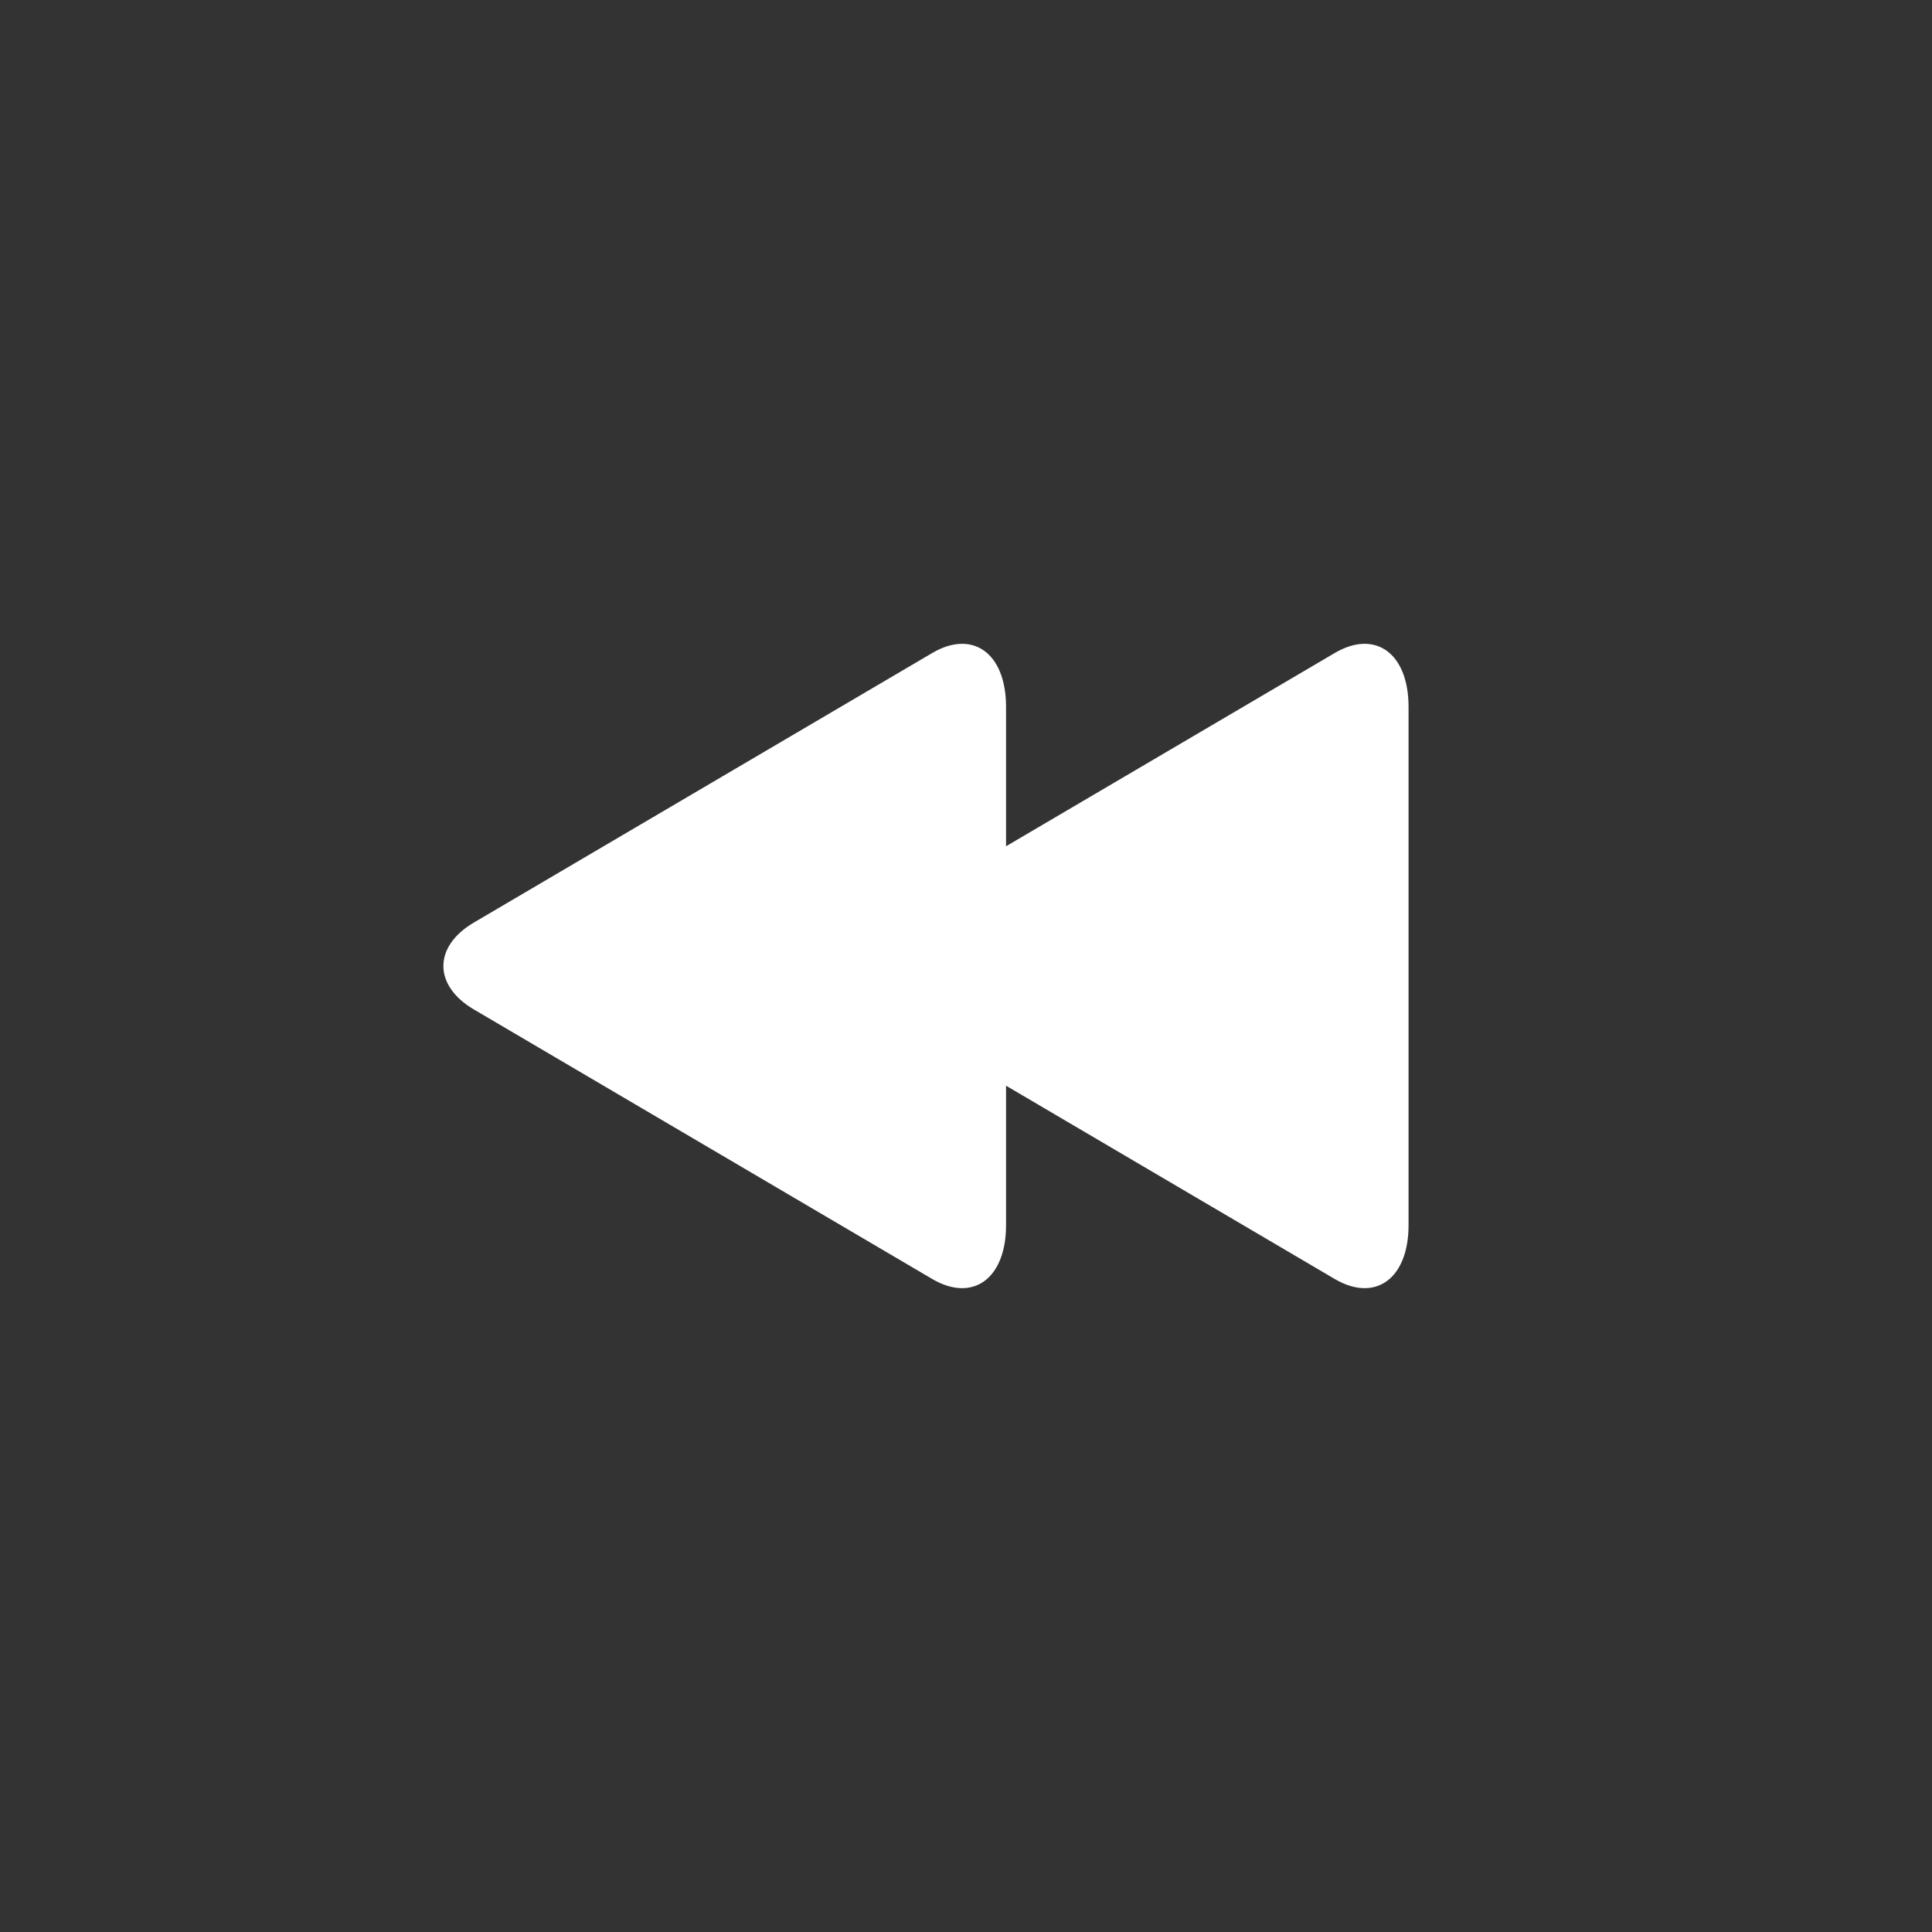 <?xml version="1.0" encoding="utf-8"?>
<!-- Generator: Adobe Illustrator 15.1.0, SVG Export Plug-In  -->
<!DOCTYPE svg PUBLIC "-//W3C//DTD SVG 1.1//EN" "http://www.w3.org/Graphics/SVG/1.1/DTD/svg11.dtd">
<svg version="1.1"
	 xmlns="http://www.w3.org/2000/svg" xmlns:xlink="http://www.w3.org/1999/xlink" xmlns:a="http://ns.adobe.com/AdobeSVGViewerExtensions/3.0/"
	 x="0px" y="0px" width="48px" height="48px" viewBox="0 0 48 48" overflow="visible" enable-background="new 0 0 48 48"
	 xml:space="preserve">
<rect x="0" y="0" width="48" height="48" fill="#333333" stroke="none"/>
<defs>
</defs>
<path fill-rule="evenodd" clip-rule="evenodd" fill="#FFFFFF" d="M33.159,16.225l-8.164,4.8V17.56c0-1.329-0.826-1.93-1.836-1.335
	L11.774,22.92c-1.011,0.594-1.011,1.566,0,2.16l11.385,6.695c1.01,0.594,1.836-0.007,1.836-1.335v-3.466l8.164,4.801
	c1.01,0.594,1.836-0.007,1.836-1.335V17.56C34.995,16.231,34.169,15.63,33.159,16.225z"/>
</svg>